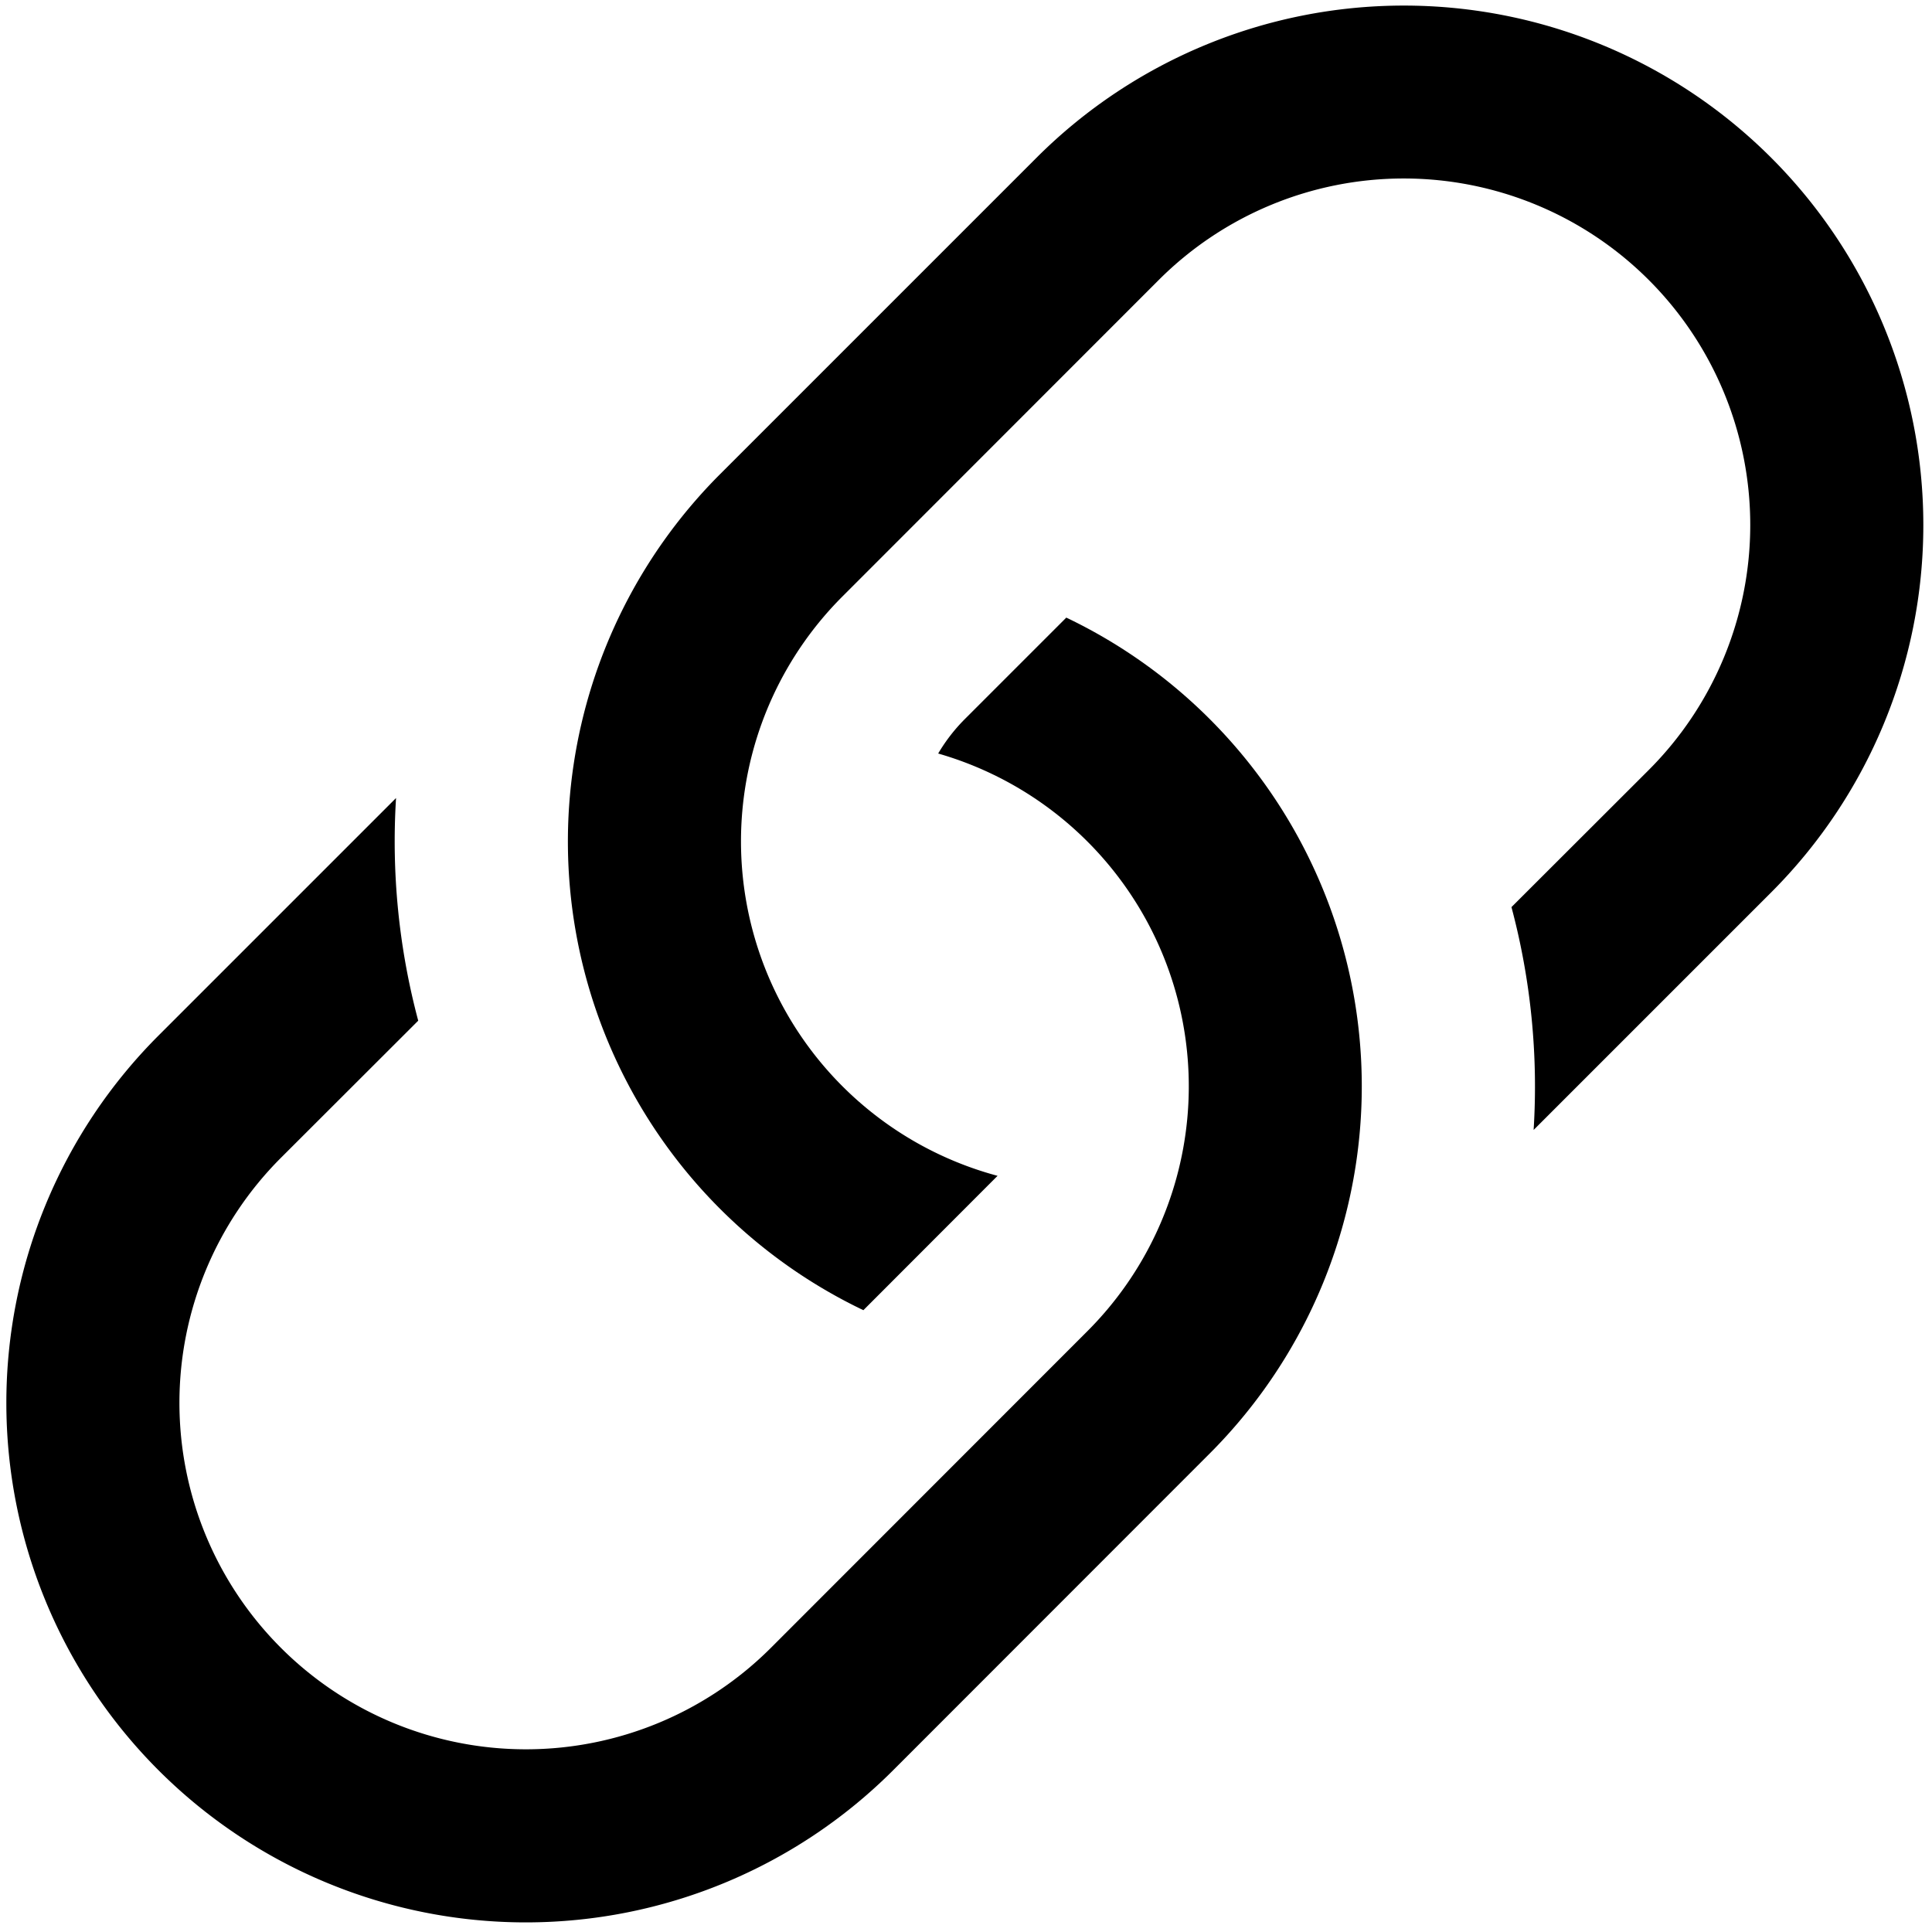 <?xml version="1.0" encoding="UTF-8" standalone="no"?>
<svg
   width="50"
   height="50"
   class="bi bi-link-45deg"
   viewBox="0 0 50 50"
   version="1.1"
   id="svg6"
   sodipodi:docname="CONNECT.svg"
   inkscape:version="1.2.2 (732a01da63, 2022-12-09)"
   xmlns:inkscape="http://www.inkscape.org/namespaces/inkscape"
   xmlns:sodipodi="http://sodipodi.sourceforge.net/DTD/sodipodi-0.dtd"
   xmlns="http://www.w3.org/2000/svg"
   xmlns:svg="http://www.w3.org/2000/svg">
  <defs
     id="defs10" />
  <sodipodi:namedview
     id="namedview8"
     pagecolor="#505050"
     bordercolor="#eeeeee"
     borderopacity="1"
     inkscape:showpageshadow="0"
     inkscape:pageopacity="0"
     inkscape:pagecheckerboard="0"
     inkscape:deskcolor="#505050"
     showgrid="false"
     inkscape:zoom="10.429825"
     inkscape:cx="54.938601"
     inkscape:cy="9.3961308"
     inkscape:window-width="2560"
     inkscape:window-height="1494"
     inkscape:window-x="-11"
     inkscape:window-y="-11"
     inkscape:window-maximized="1"
     inkscape:current-layer="svg6" />
  <g
     id="g167"
     transform="matrix(4.481,0,0,4.481,-10.878,-8.662)">
    <path
       d="M 4.715,6.542 3.343,7.914 a 3,3 0 1 0 4.243,4.243 L 9.414,10.328 A 3,3 0 0 0 8.586,5.5 L 8,6.086 A 1.002,1.002 0 0 0 7.846,6.285 2,2 0 0 1 8.707,9.622 L 6.88,11.45 A 2.001,2.001 0 1 1 4.05,8.62 L 4.843,7.828 A 4.018,4.018 0 0 1 4.715,6.541 Z"
       id="path2" />
    <path
       d="M 6.586,4.672 A 3,3 0 0 0 7.414,9.5 L 8.189,8.724 A 2,2 0 0 1 7.293,5.378 L 9.12,3.55 a 2.001,2.001 0 1 1 2.83,2.83 l -0.793,0.792 c 0.112,0.42 0.155,0.855 0.128,1.287 L 12.657,7.087 A 3,3 0 1 0 8.414,2.844 Z"
       id="path4" />
  </g>
</svg>
